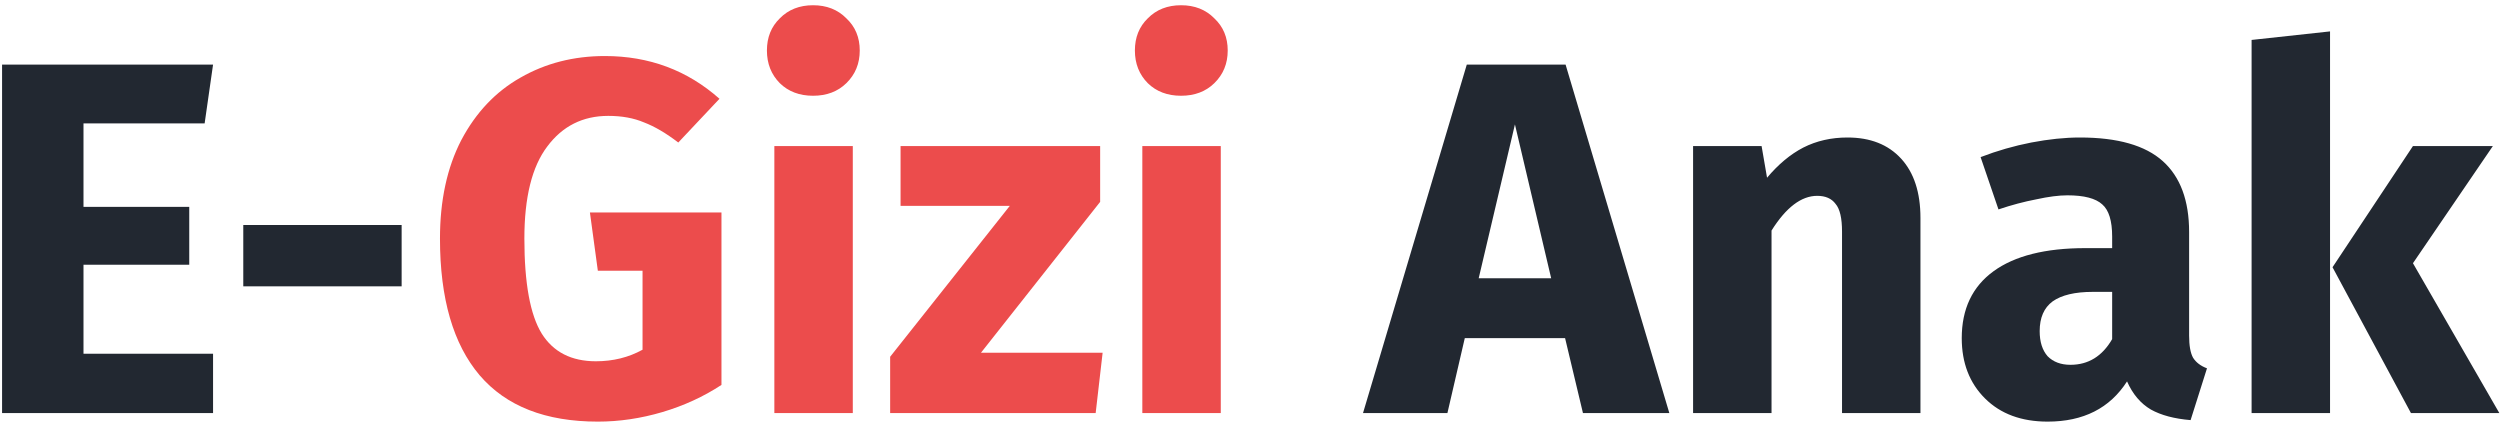 <svg width="116" height="20" viewBox="0 0 116 20" fill="none" xmlns="http://www.w3.org/2000/svg">
<g clip-path="url(#clip0_18_530)">
<path d="M9.886 2.997L9.495 5.727H3.874V9.6H8.781V12.283H3.874V16.413H9.886V19.166H0.096V2.997H9.886ZM11.288 13.287V10.44H18.636V13.287H11.288ZM73.449 19.166L72.62 15.69H67.966L67.16 19.166H63.244L68.059 2.997H72.643L77.457 19.166H73.449ZM68.611 12.913H71.975L70.293 5.773L68.611 12.913ZM85.723 6.38C86.783 6.38 87.612 6.707 88.211 7.36C88.81 8.013 89.109 8.931 89.109 10.113V19.166H85.47V10.743C85.47 10.121 85.37 9.693 85.17 9.46C84.986 9.211 84.702 9.087 84.318 9.087C83.581 9.087 82.874 9.623 82.199 10.697V19.166H78.559V6.777H81.738L81.991 8.247C82.514 7.624 83.074 7.158 83.673 6.847C84.288 6.535 84.97 6.38 85.723 6.38ZM101.575 15.573C101.575 16.04 101.637 16.382 101.759 16.6C101.897 16.818 102.112 16.981 102.404 17.09L101.644 19.493C100.891 19.431 100.278 19.268 99.801 19.003C99.325 18.723 98.956 18.288 98.695 17.697C97.897 18.941 96.668 19.563 95.01 19.563C93.796 19.563 92.829 19.206 92.107 18.49C91.386 17.774 91.025 16.841 91.025 15.69C91.025 14.336 91.516 13.302 92.499 12.586C93.482 11.871 94.902 11.513 96.76 11.513H98.004V10.976C98.004 10.245 97.851 9.748 97.544 9.483C97.237 9.203 96.699 9.063 95.931 9.063C95.532 9.063 95.049 9.125 94.48 9.25C93.912 9.359 93.328 9.514 92.729 9.717L91.9 7.29C92.668 6.994 93.451 6.769 94.25 6.613C95.063 6.458 95.816 6.38 96.507 6.38C98.258 6.38 99.54 6.745 100.354 7.477C101.168 8.208 101.575 9.304 101.575 10.767V15.573ZM96.069 16.927C96.899 16.927 97.544 16.53 98.004 15.736V13.543H97.106C96.277 13.543 95.655 13.691 95.24 13.986C94.841 14.282 94.641 14.741 94.641 15.363C94.641 15.861 94.764 16.25 95.01 16.53C95.271 16.794 95.624 16.927 96.069 16.927ZM108.114 1.457V19.166H104.474V1.853L108.114 1.457ZM115.669 6.777L111.961 12.213L115.969 19.166H111.868L108.229 12.4L111.961 6.777H115.669Z" fill="#222831"/>
<path d="M28.063 2.6C30.121 2.6 31.894 3.261 33.384 4.583L31.472 6.613C30.904 6.178 30.374 5.867 29.883 5.68C29.407 5.478 28.854 5.377 28.224 5.377C27.042 5.377 26.097 5.851 25.391 6.8C24.684 7.733 24.331 9.156 24.331 11.07C24.331 13.139 24.6 14.609 25.137 15.48C25.675 16.335 26.512 16.763 27.648 16.763C28.447 16.763 29.169 16.584 29.814 16.227V12.563H27.74L27.372 9.857H33.476V17.86C32.647 18.404 31.733 18.824 30.735 19.12C29.737 19.415 28.739 19.563 27.74 19.563C25.314 19.563 23.486 18.848 22.258 17.416C21.029 15.97 20.415 13.854 20.415 11.07C20.415 9.296 20.745 7.772 21.406 6.497C22.081 5.221 22.995 4.256 24.147 3.603C25.314 2.934 26.619 2.6 28.063 2.6ZM39.57 6.777V19.166H35.93V6.777H39.57ZM37.727 0.243C38.356 0.243 38.871 0.445 39.27 0.85C39.685 1.239 39.892 1.736 39.892 2.343C39.892 2.95 39.685 3.455 39.27 3.86C38.871 4.249 38.356 4.443 37.727 4.443C37.097 4.443 36.583 4.249 36.184 3.86C35.784 3.455 35.585 2.95 35.585 2.343C35.585 1.736 35.784 1.239 36.184 0.85C36.583 0.445 37.097 0.243 37.727 0.243ZM51.047 6.777V9.367L45.518 16.366H51.162L50.839 19.166H41.303V16.553L46.854 9.553H41.786V6.777H51.047ZM56.644 6.777V19.166H53.004V6.777H56.644ZM54.801 0.243C55.431 0.243 55.945 0.445 56.344 0.85C56.759 1.239 56.966 1.736 56.966 2.343C56.966 2.95 56.759 3.455 56.344 3.86C55.945 4.249 55.431 4.443 54.801 4.443C54.171 4.443 53.657 4.249 53.258 3.86C52.858 3.455 52.659 2.95 52.659 2.343C52.659 1.736 52.858 1.239 53.258 0.85C53.657 0.445 54.171 0.243 54.801 0.243Z" fill="#EC4C4C"/>
</g>
<defs>
<clipPath id="clip0_18_530">
<rect width="116" height="20" fill="white"/>
</clipPath>
</defs>
</svg>
